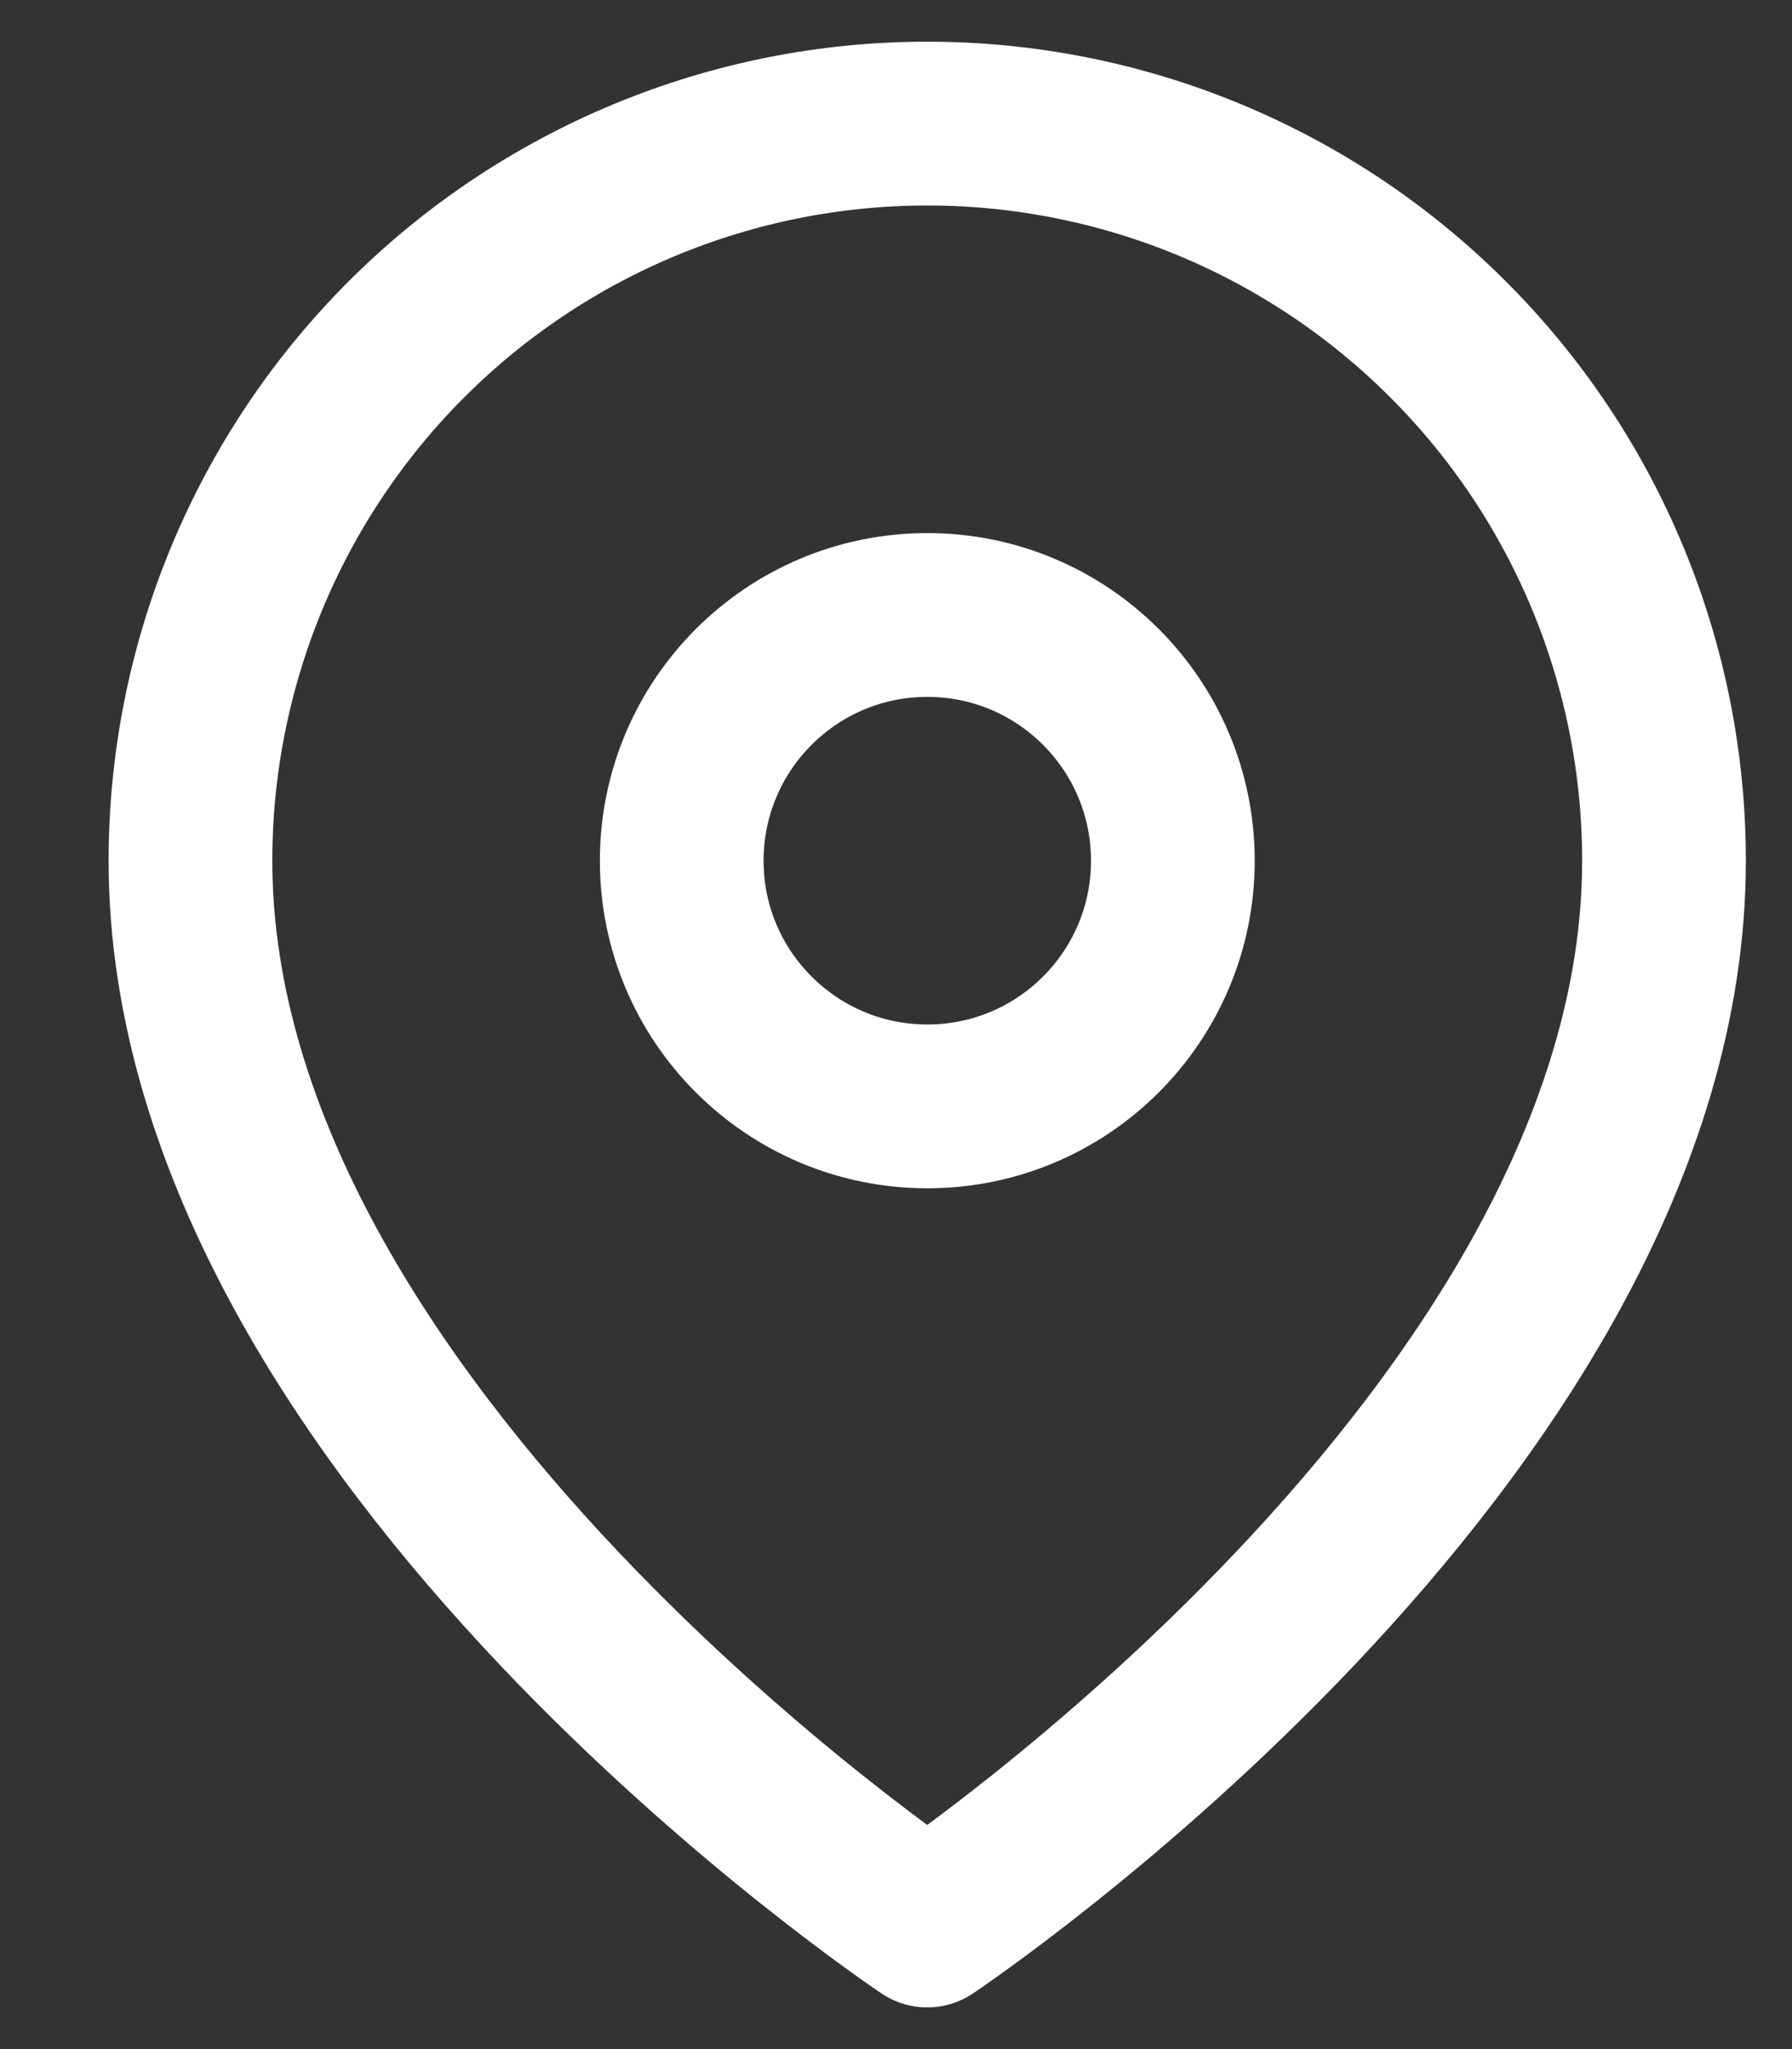 <svg width="14" height="16" viewBox="0 0 14 16" fill="none" xmlns="http://www.w3.org/2000/svg">
<rect x="0" y="0" width="14" height="16" fill="#333333" stroke="none"/>
<path d="M13 6.721C13 11.197 7.244 15.035 7.244 15.035C7.244 15.035 1.488 11.197 1.488 6.721C1.488 5.194 2.095 3.73 3.174 2.651C4.254 1.571 5.718 0.965 7.244 0.965C8.771 0.965 10.235 1.571 11.314 2.651C12.394 3.73 13 5.194 13 6.721Z" stroke="white" stroke-width="1.279" stroke-linecap="round" stroke-linejoin="round"/>
<path d="M7.245 8.639C8.304 8.639 9.163 7.78 9.163 6.721C9.163 5.661 8.304 4.802 7.245 4.802C6.185 4.802 5.326 5.661 5.326 6.721C5.326 7.78 6.185 8.639 7.245 8.639Z" stroke="white" stroke-width="1.279" stroke-linecap="round" stroke-linejoin="round"/>
</svg>
